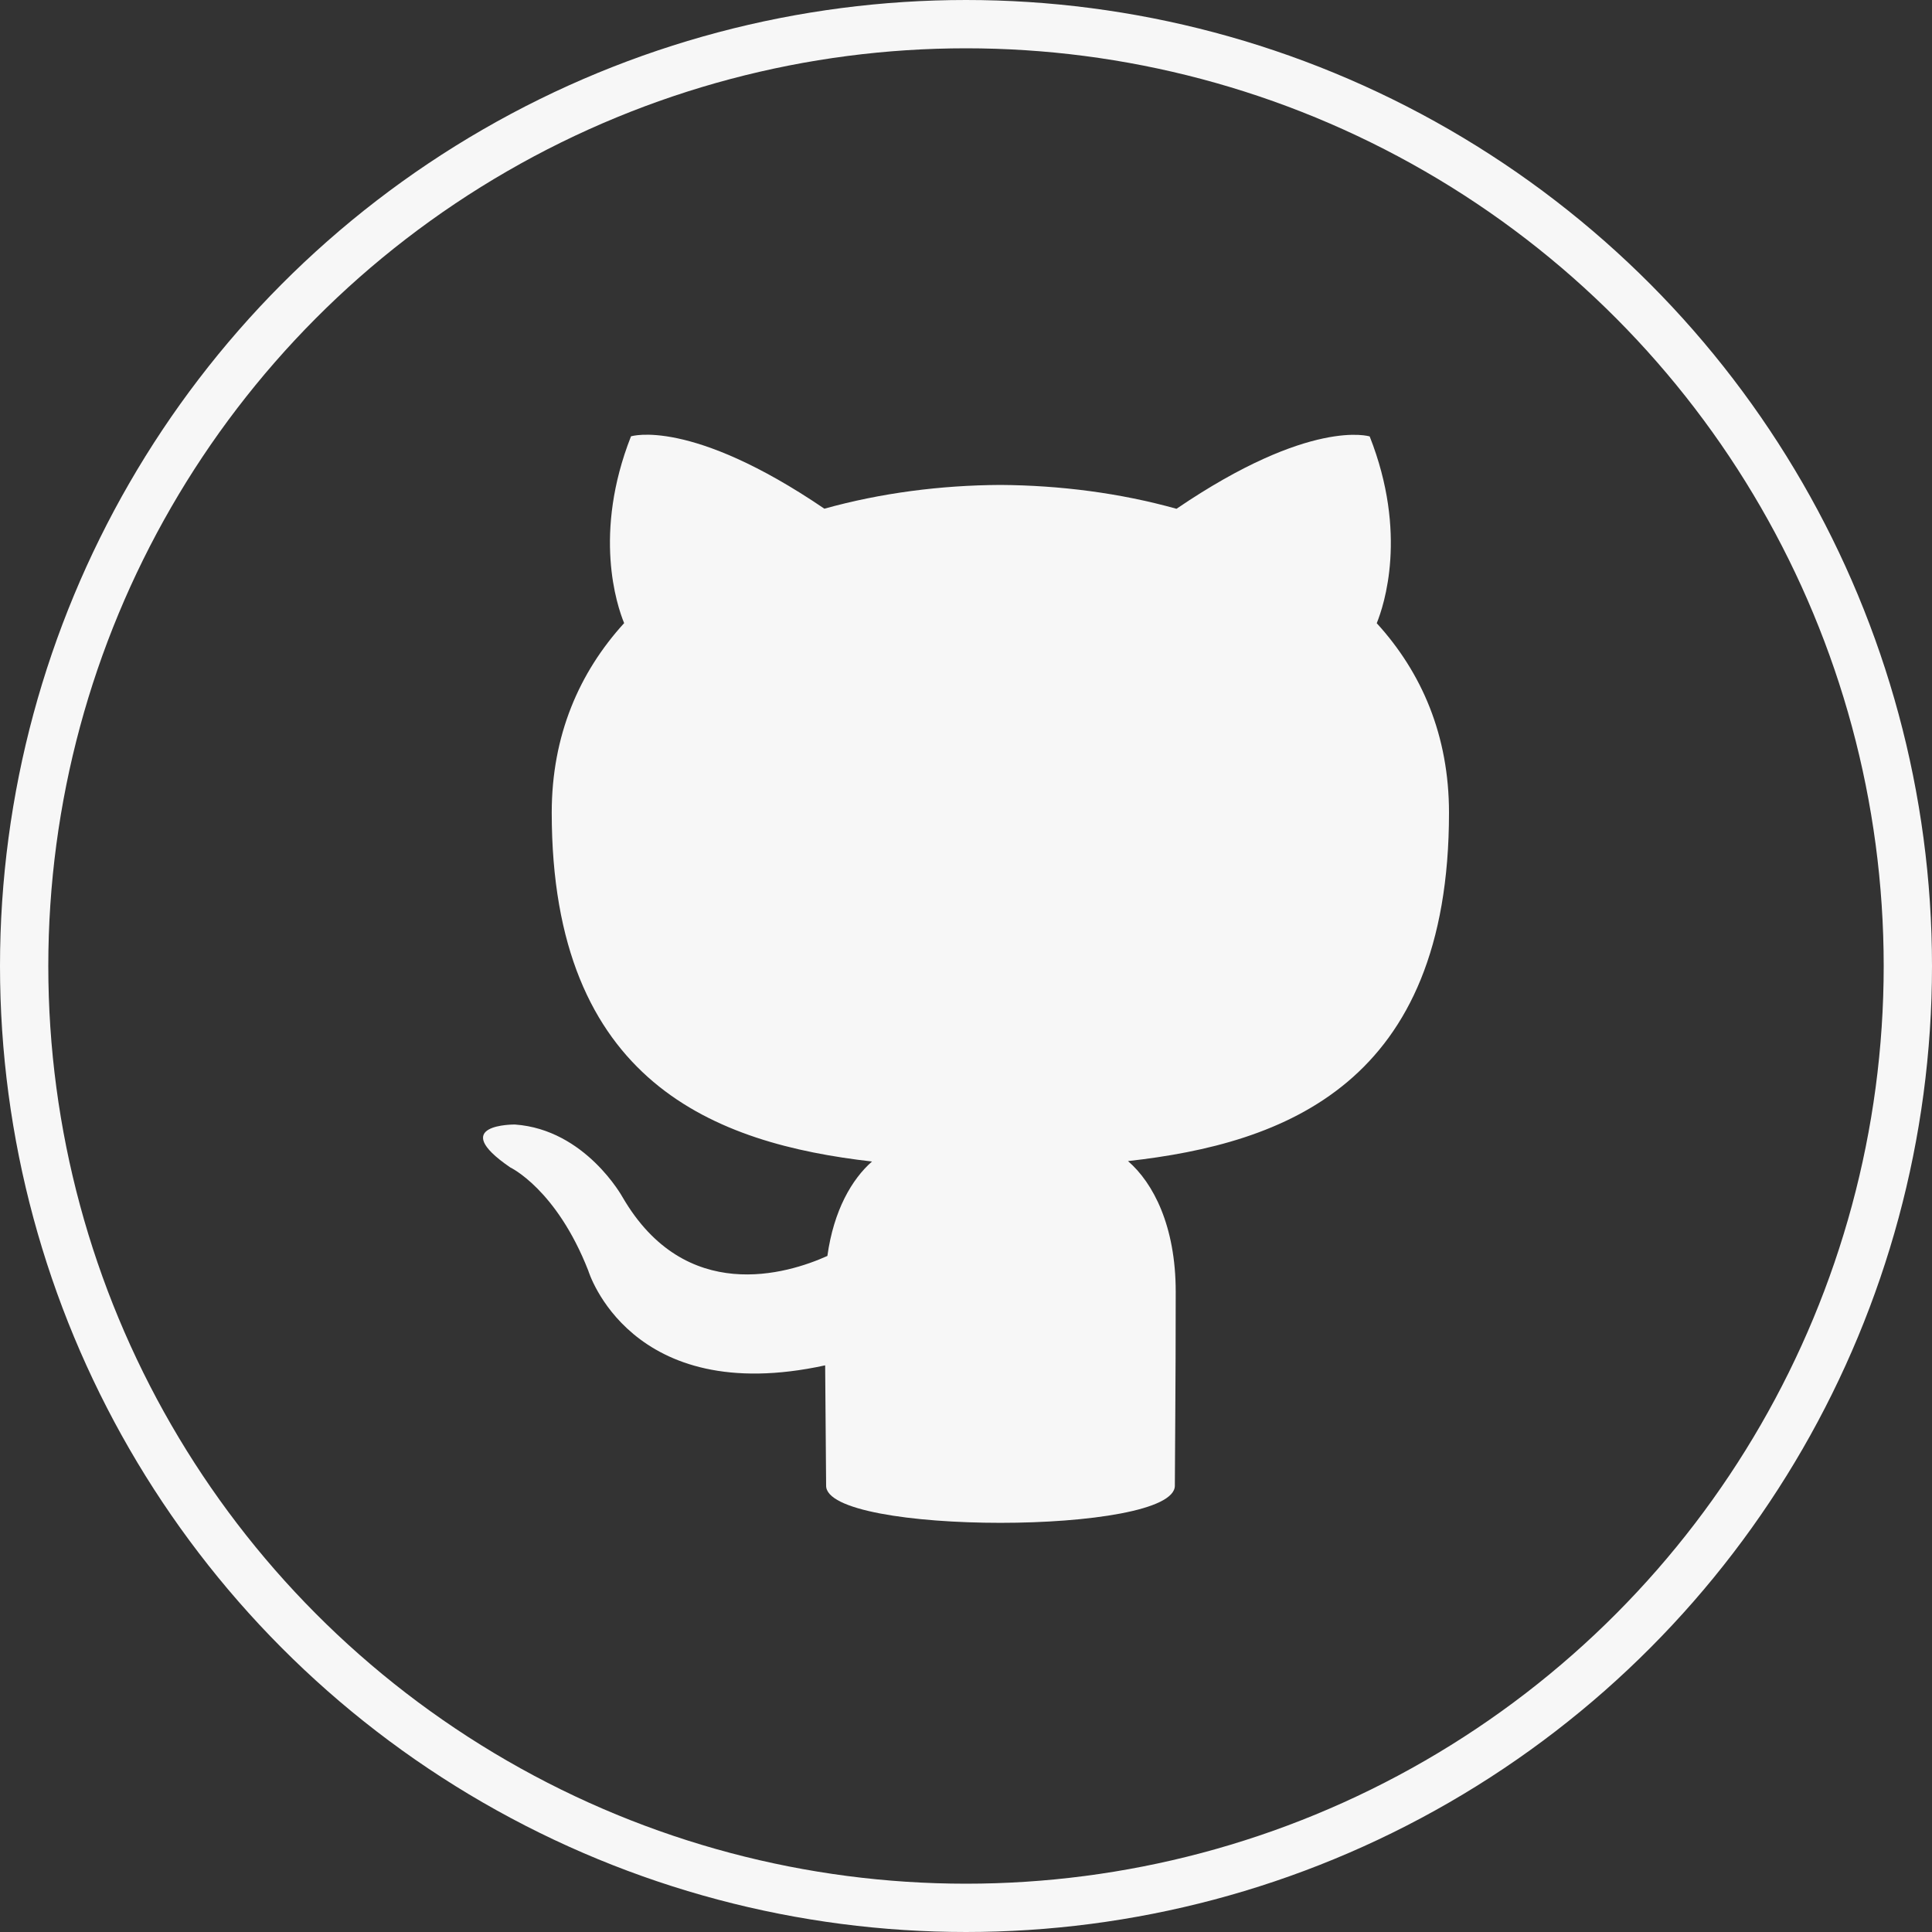 <svg width="40" height="40" viewBox="0 0 40 40" fill="none" xmlns="http://www.w3.org/2000/svg">
<rect x="0" y="0" width="40" height="40" fill="#333333" stroke="none"/>
<circle cx="20" cy="20" r="19.5" stroke="#F7F7F7"/>
<path d="M17.104 30.754C17.071 31.787 24.351 31.787 24.324 30.754C24.324 30.276 24.342 28.7 24.342 26.745C24.342 25.382 23.876 24.49 23.354 24.039C26.597 23.677 30 22.441 30 16.827C30 15.231 29.438 13.926 28.504 12.903C28.653 12.534 29.152 11.049 28.358 9.036C28.358 9.036 27.137 8.643 24.358 10.534C23.195 10.208 21.949 10.048 20.713 10.04C19.474 10.046 18.229 10.208 17.068 10.532C14.287 8.641 13.064 9.034 13.064 9.034C12.273 11.045 12.771 12.532 12.922 12.901C11.99 13.924 11.423 15.229 11.423 16.825C11.423 22.425 14.822 23.678 18.054 24.048C17.637 24.414 17.261 25.058 17.13 26.003C16.3 26.377 14.191 27.022 12.891 24.789C12.891 24.789 12.123 23.386 10.662 23.282C10.662 23.282 9.241 23.264 10.564 24.17C10.564 24.17 11.519 24.619 12.18 26.308C12.18 26.308 13.035 29.151 17.084 28.268C17.091 29.488 17.104 30.407 17.104 30.754Z" fill="#F7F7F7"/>
</svg>
